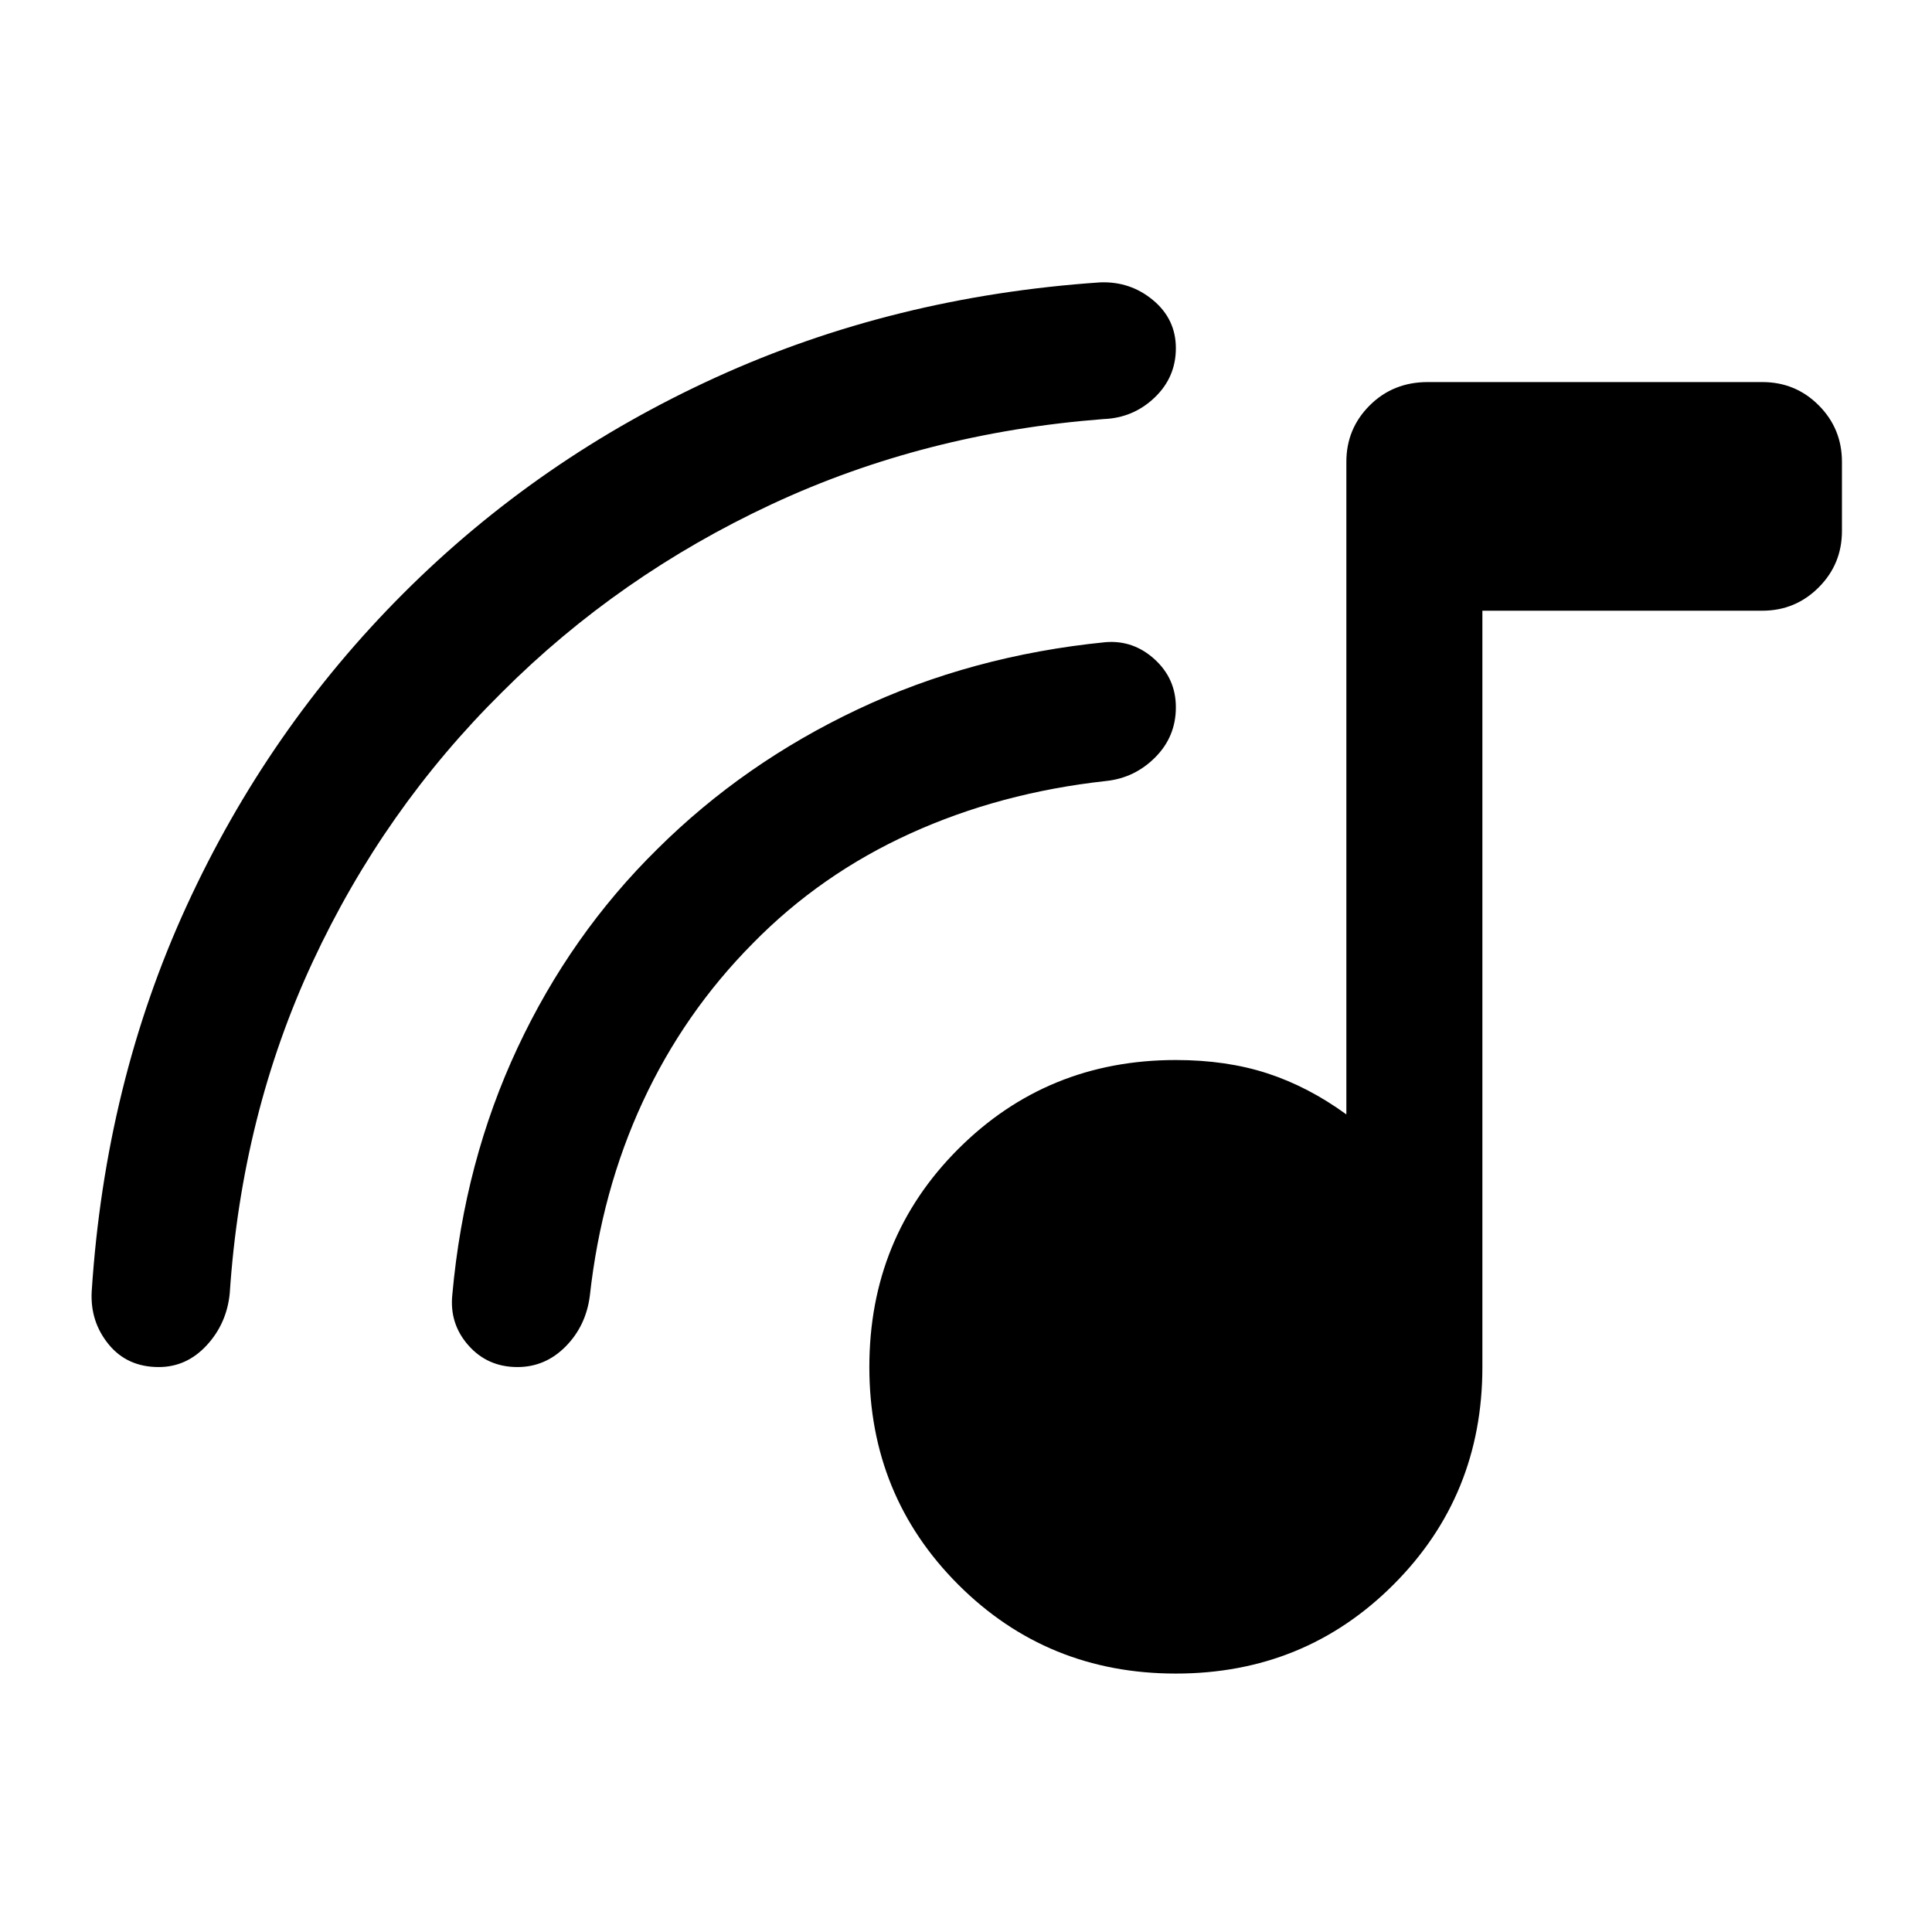 <svg xmlns="http://www.w3.org/2000/svg" height="40" viewBox="0 -960 960 960" width="40"><path d="M584.282-128.413q-63.929 0-108.118-44.188-44.188-44.189-44.188-108.117 0-64.186 44.188-108.374 44.189-44.189 108.118-44.189 25.154 0 45.474 6.629 20.321 6.628 39.244 20.397v-324.283q0-16.468 11.619-28.041 11.62-11.574 28.822-11.574h166.227q16.535 0 28.061 11.574 11.525 11.573 11.525 28.041v34.384q0 16.468-11.573 28.041-11.574 11.574-28.042 11.574H736.588v375.821q0 63.928-44.189 108.117-44.188 44.188-108.117 44.188Zm-334.82-487.638q-58.821 58.154-94.103 134.013-35.282 75.859-41.205 164.731-1.487 14.999-11.458 25.794-9.97 10.795-23.823 10.795-15.666 0-24.897-11.295-9.23-11.295-8.41-26.294 6.718-103.41 47.115-191.449 40.398-88.038 107.782-155.422 67.128-67.128 155.307-107.333 88.18-40.205 190.923-47.179 15-.564 26.294 8.871 11.295 9.436 11.295 23.833 0 14.474-10.59 24.563-10.589 10.09-25.332 10.654-88.872 6.846-164.937 42.333-76.064 35.487-133.961 93.385Zm124.717 124.692q-34.23 34.487-54.782 78.808-20.551 44.32-26.32 96.474-1.917 14.913-12.016 25.136-10.099 10.223-23.951 10.223-14.852 0-24.378-10.795-9.525-10.795-7.961-25.333 5.974-66.077 32.371-122.461 26.398-56.385 69.449-98.769 42.897-42.641 99.525-69.41 56.628-26.769 123.115-33.41 13.872-1.154 24.461 8.472 10.59 9.627 10.59 23.859 0 14.565-10.223 24.853-10.223 10.287-24.469 11.789-52.564 5.769-97.205 26.051-44.641 20.282-78.206 54.513Z"/></svg>